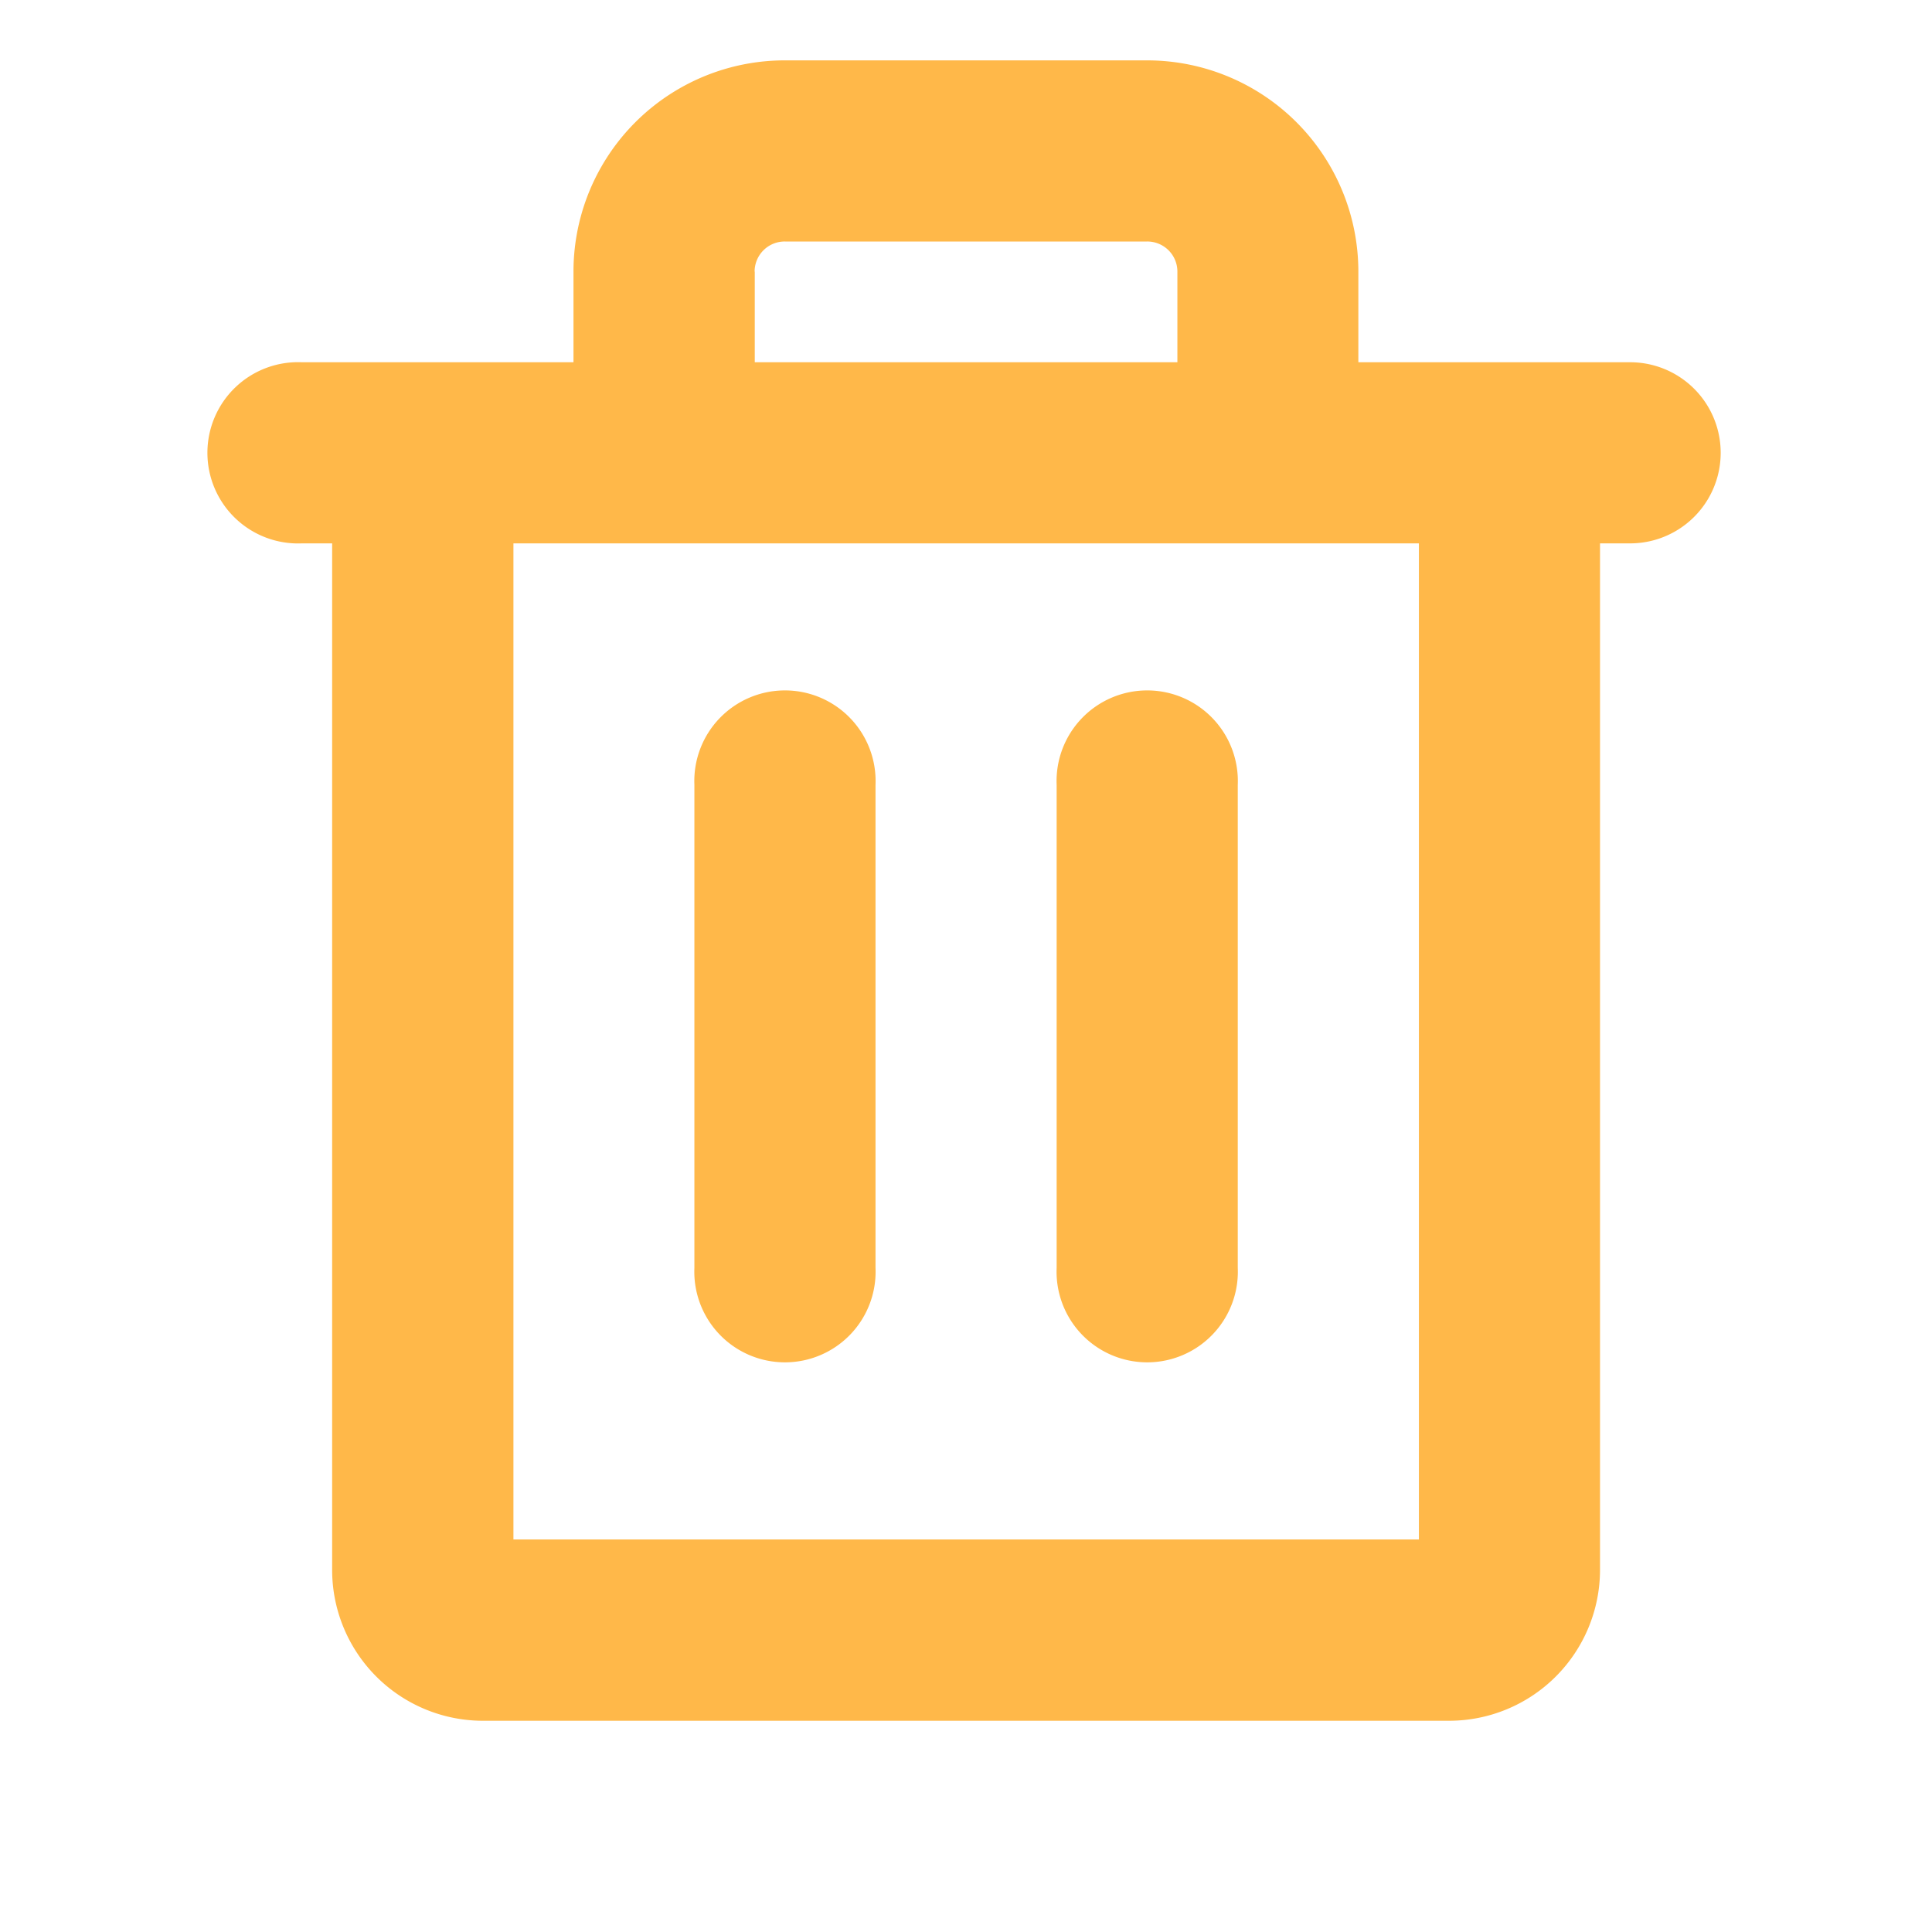 <svg xmlns="http://www.w3.org/2000/svg" width="12" height="12" fill="none"><path fill="#FFB849" d="M10.125 2.25H8.437v-.563A1.312 1.312 0 0 0 7.125.375h-2.25a1.312 1.312 0 0 0-1.313 1.313v.562H1.875a.563.563 0 1 0 0 1.125h.188V9.75a.937.937 0 0 0 .937.938h6a.938.938 0 0 0 .938-.938V3.375h.187a.562.562 0 1 0 0-1.125Zm-5.438-.563a.187.187 0 0 1 .188-.187h2.25a.187.187 0 0 1 .188.188v.562H4.688v-.563Zm4.125 7.875H3.189V3.375h5.624v6.188ZM5.438 4.875v3a.563.563 0 1 1-1.125 0v-3a.563.563 0 1 1 1.125 0Zm2.25 0v3a.563.563 0 1 1-1.125 0v-3a.563.563 0 1 1 1.125 0Z"/></svg>